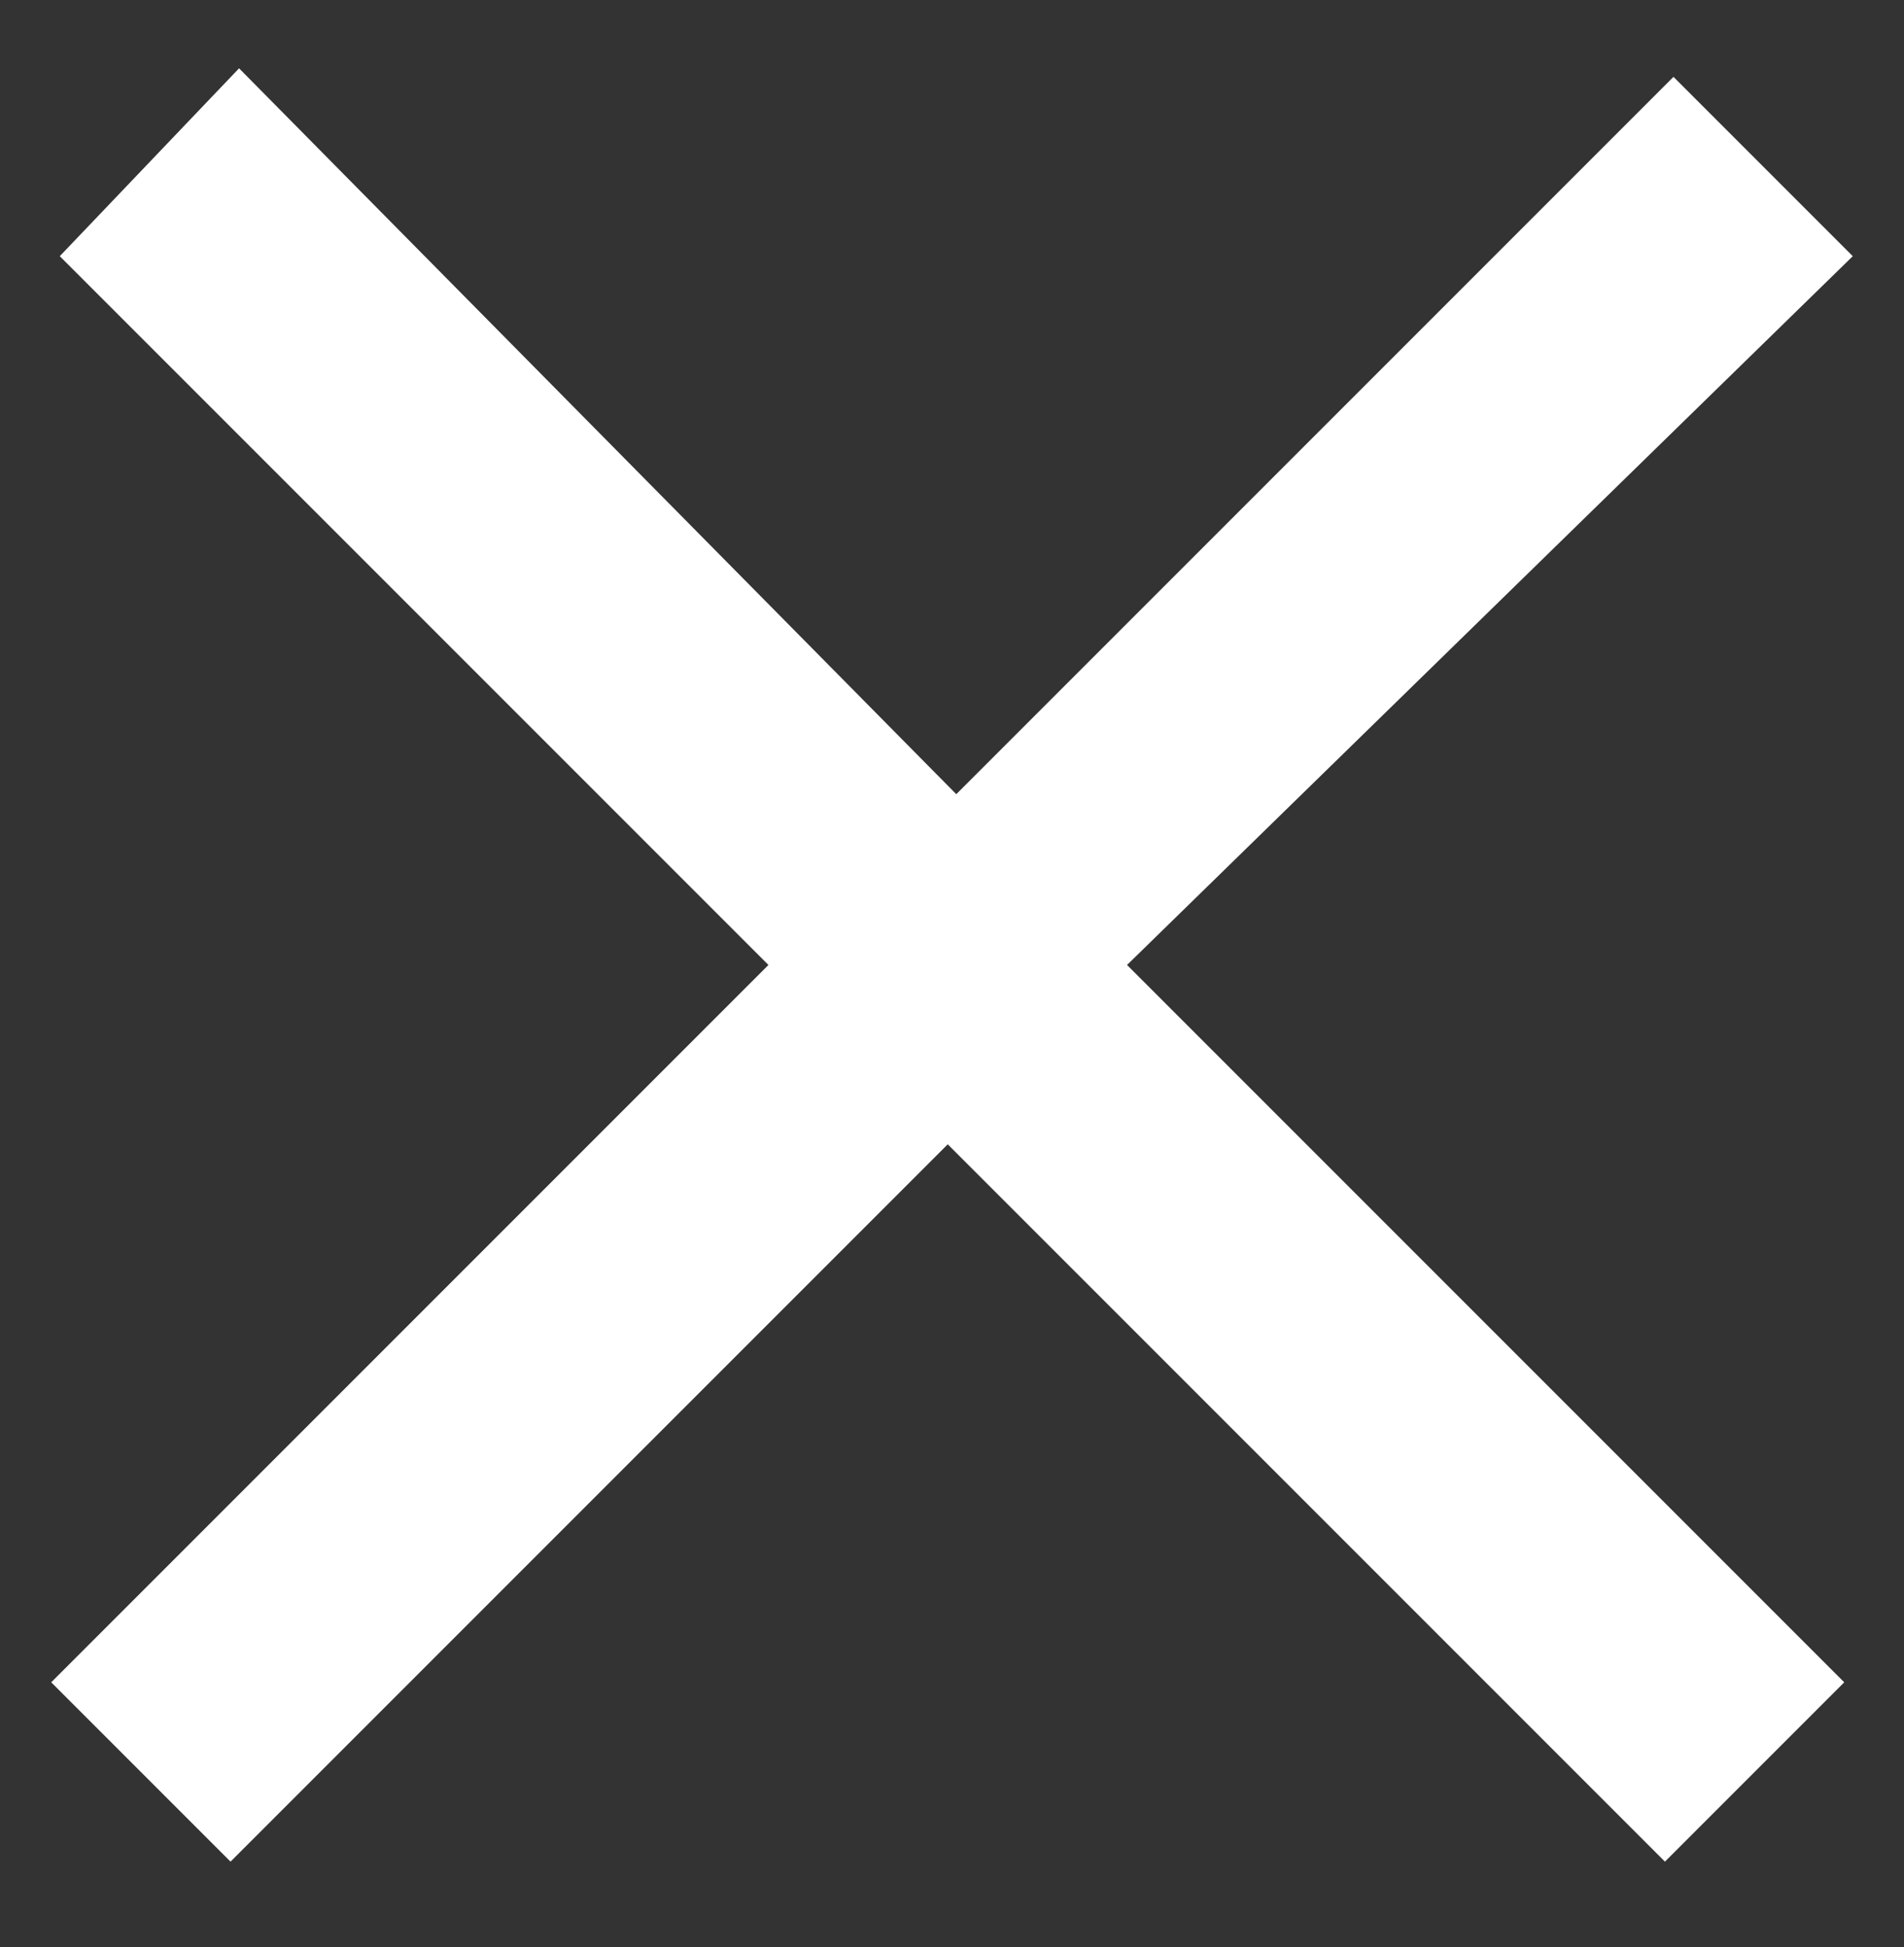 <?xml version="1.0" encoding="utf-8"?>
<!-- Generator: Adobe Illustrator 22.1.0, SVG Export Plug-In . SVG Version: 6.00 Build 0)  -->
<svg version="1.1" id="Layer_1" xmlns="http://www.w3.org/2000/svg" xmlns:xlink="http://www.w3.org/1999/xlink" x="0px" y="0px"
	 viewBox="0 0 22.3 22.8" style="enable-background:new 0 0 22.3 22.8;" xml:space="preserve">
<rect x="0" y="0" width="22.3" height="22.8" fill="#333333" stroke="none"/>
<style type="text/css">
	.st0{fill:#FFFFFF;}
</style>
<path class="st0" d="M21.7,3l-2.1-2.1l-8.4,8.4L2.8,0.8L0.7,3L9,11.3l-8.4,8.4l2.1,2.1l8.4-8.4l8.4,8.4l2.1-2.1l-8.4-8.4L21.7,3z"/>
</svg>
